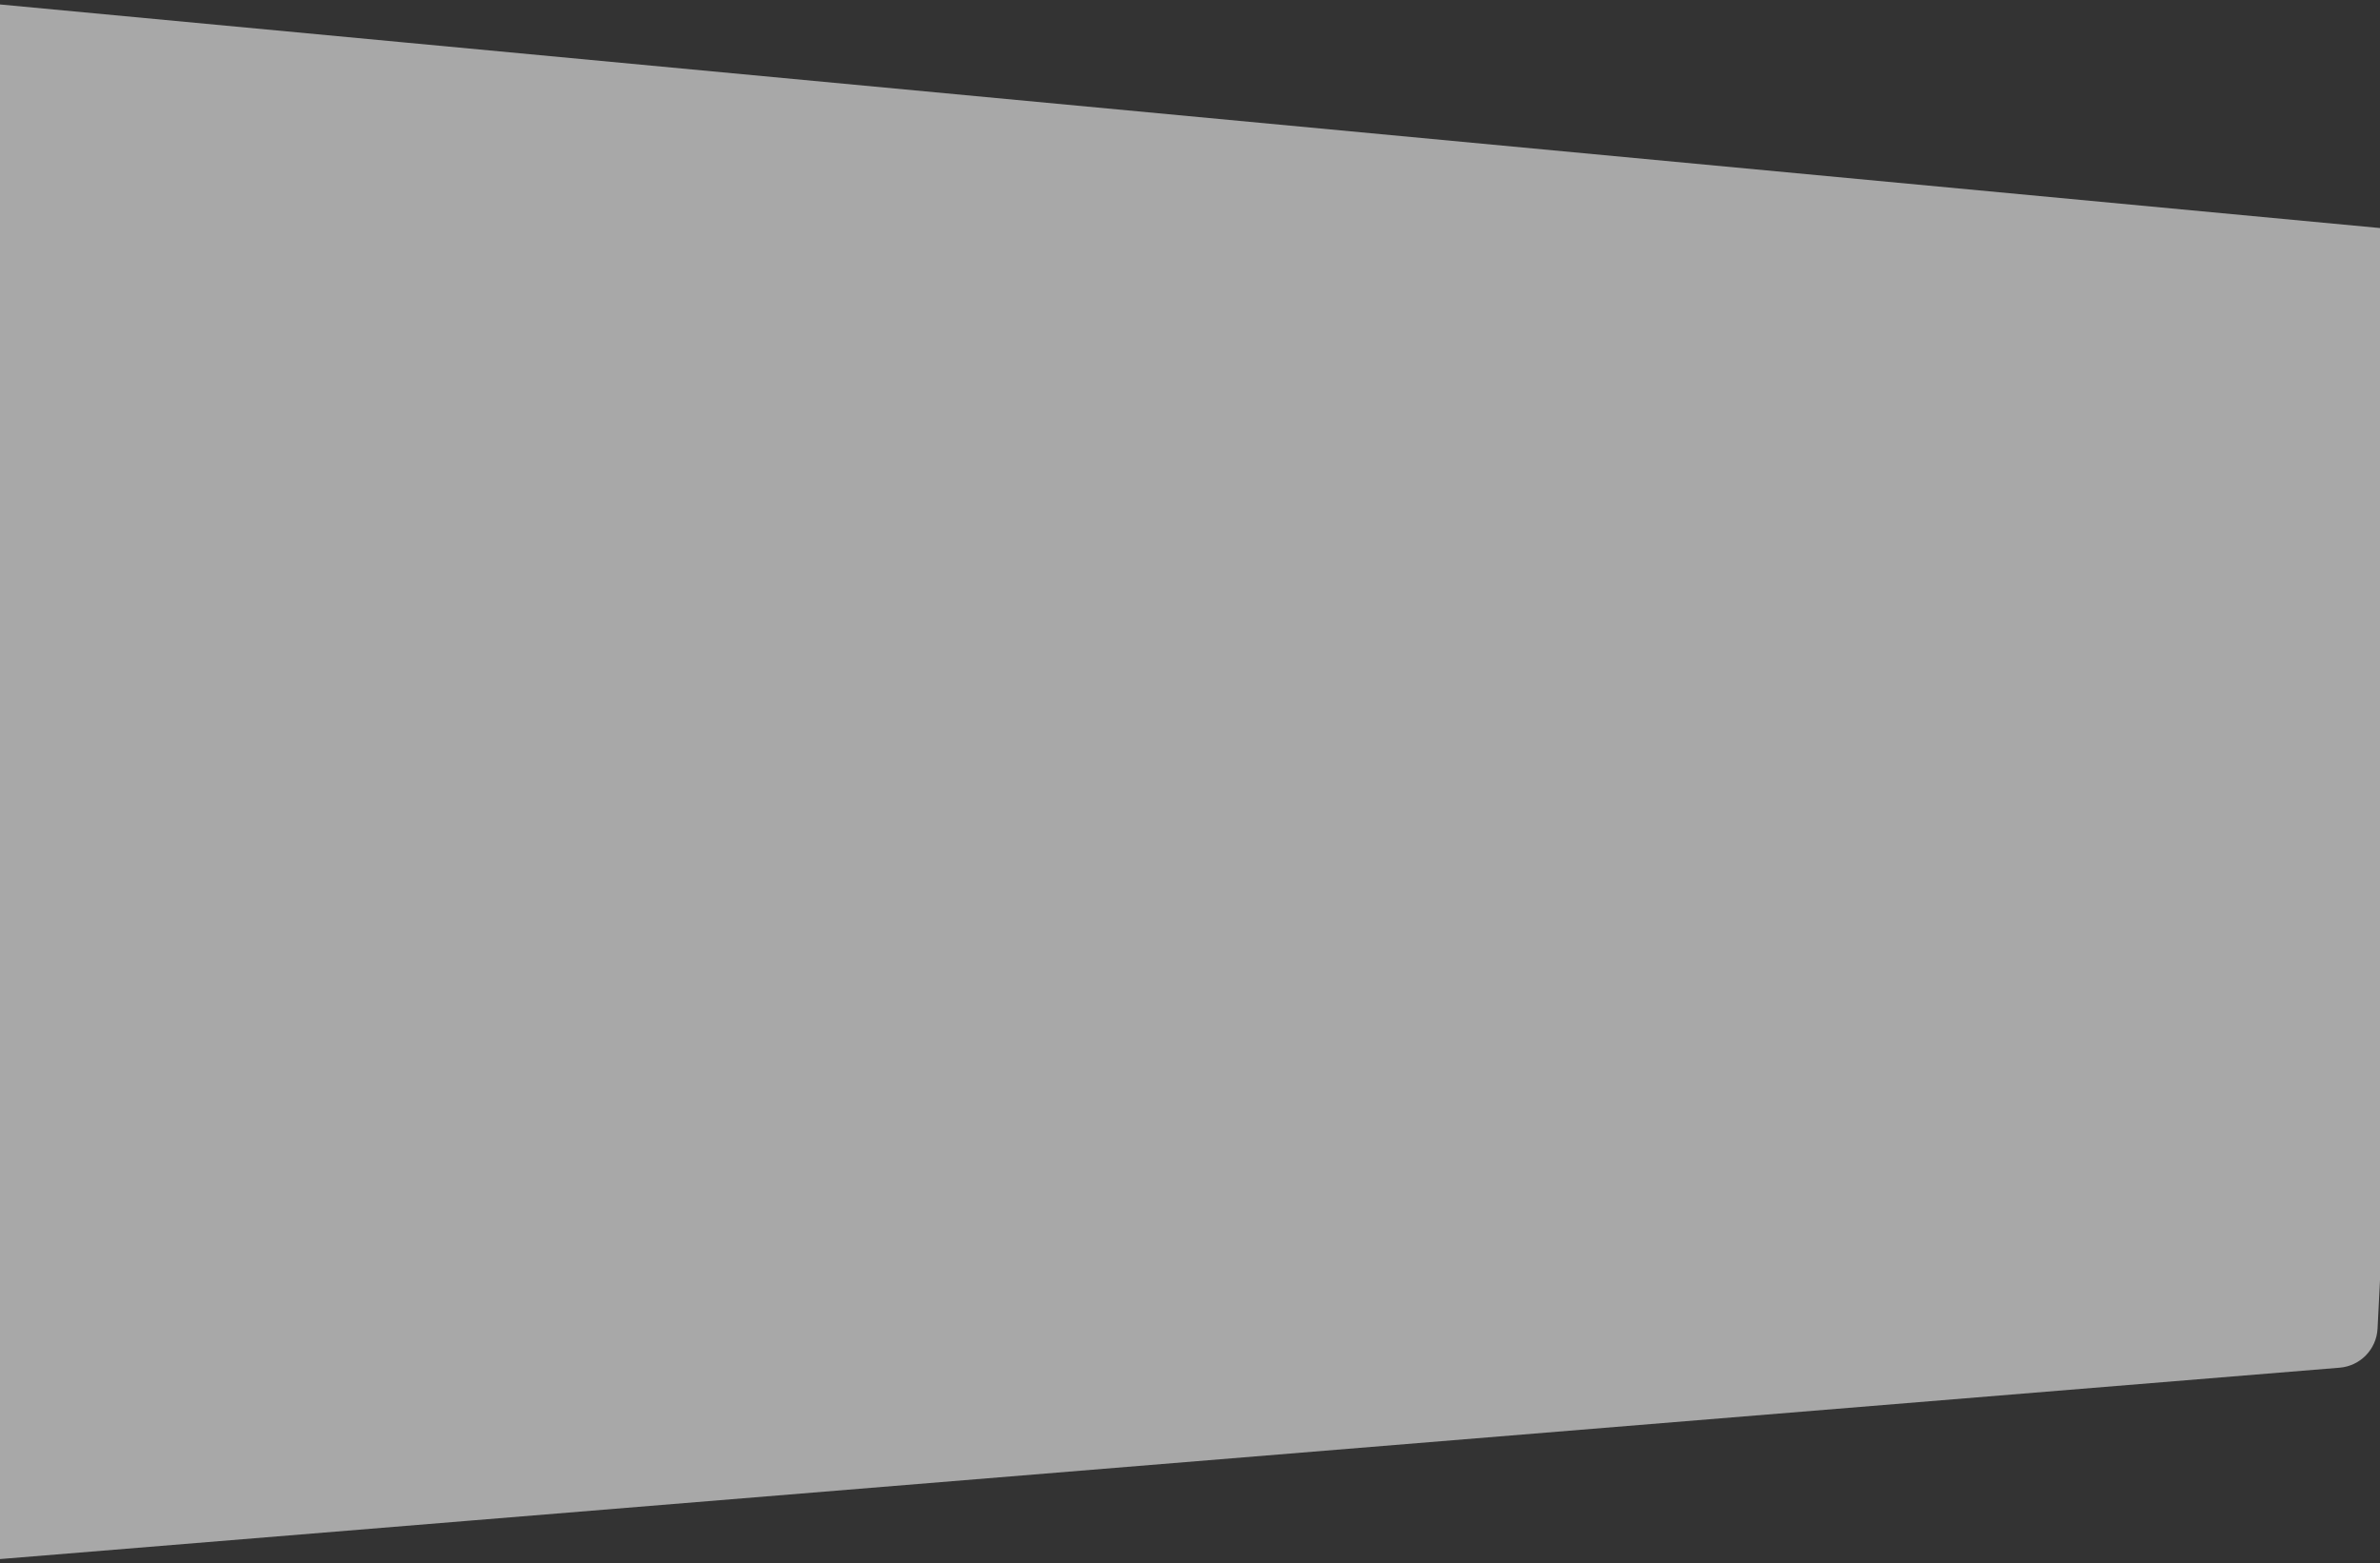 <svg preserveAspectRatio="none" viewBox="0 0 1440 946" fill="none" xmlns="http://www.w3.org/2000/svg">
<rect x="0" y="0" width="1440" height="946" fill="#333333" stroke="none"/>
<path opacity="0.6" d="M-50 25.459C-50 10.728 -37.328 -0.809 -22.661 0.569L1448.16 138.76C1461.49 140.013 1471.47 151.542 1470.79 164.912L1438.52 803.951C1437.89 816.47 1428.08 826.585 1415.59 827.607L-22.962 945.288C-37.524 946.479 -50 934.982 -50 920.371V25.459Z" fill="#F6F6F6"/>
</svg>

